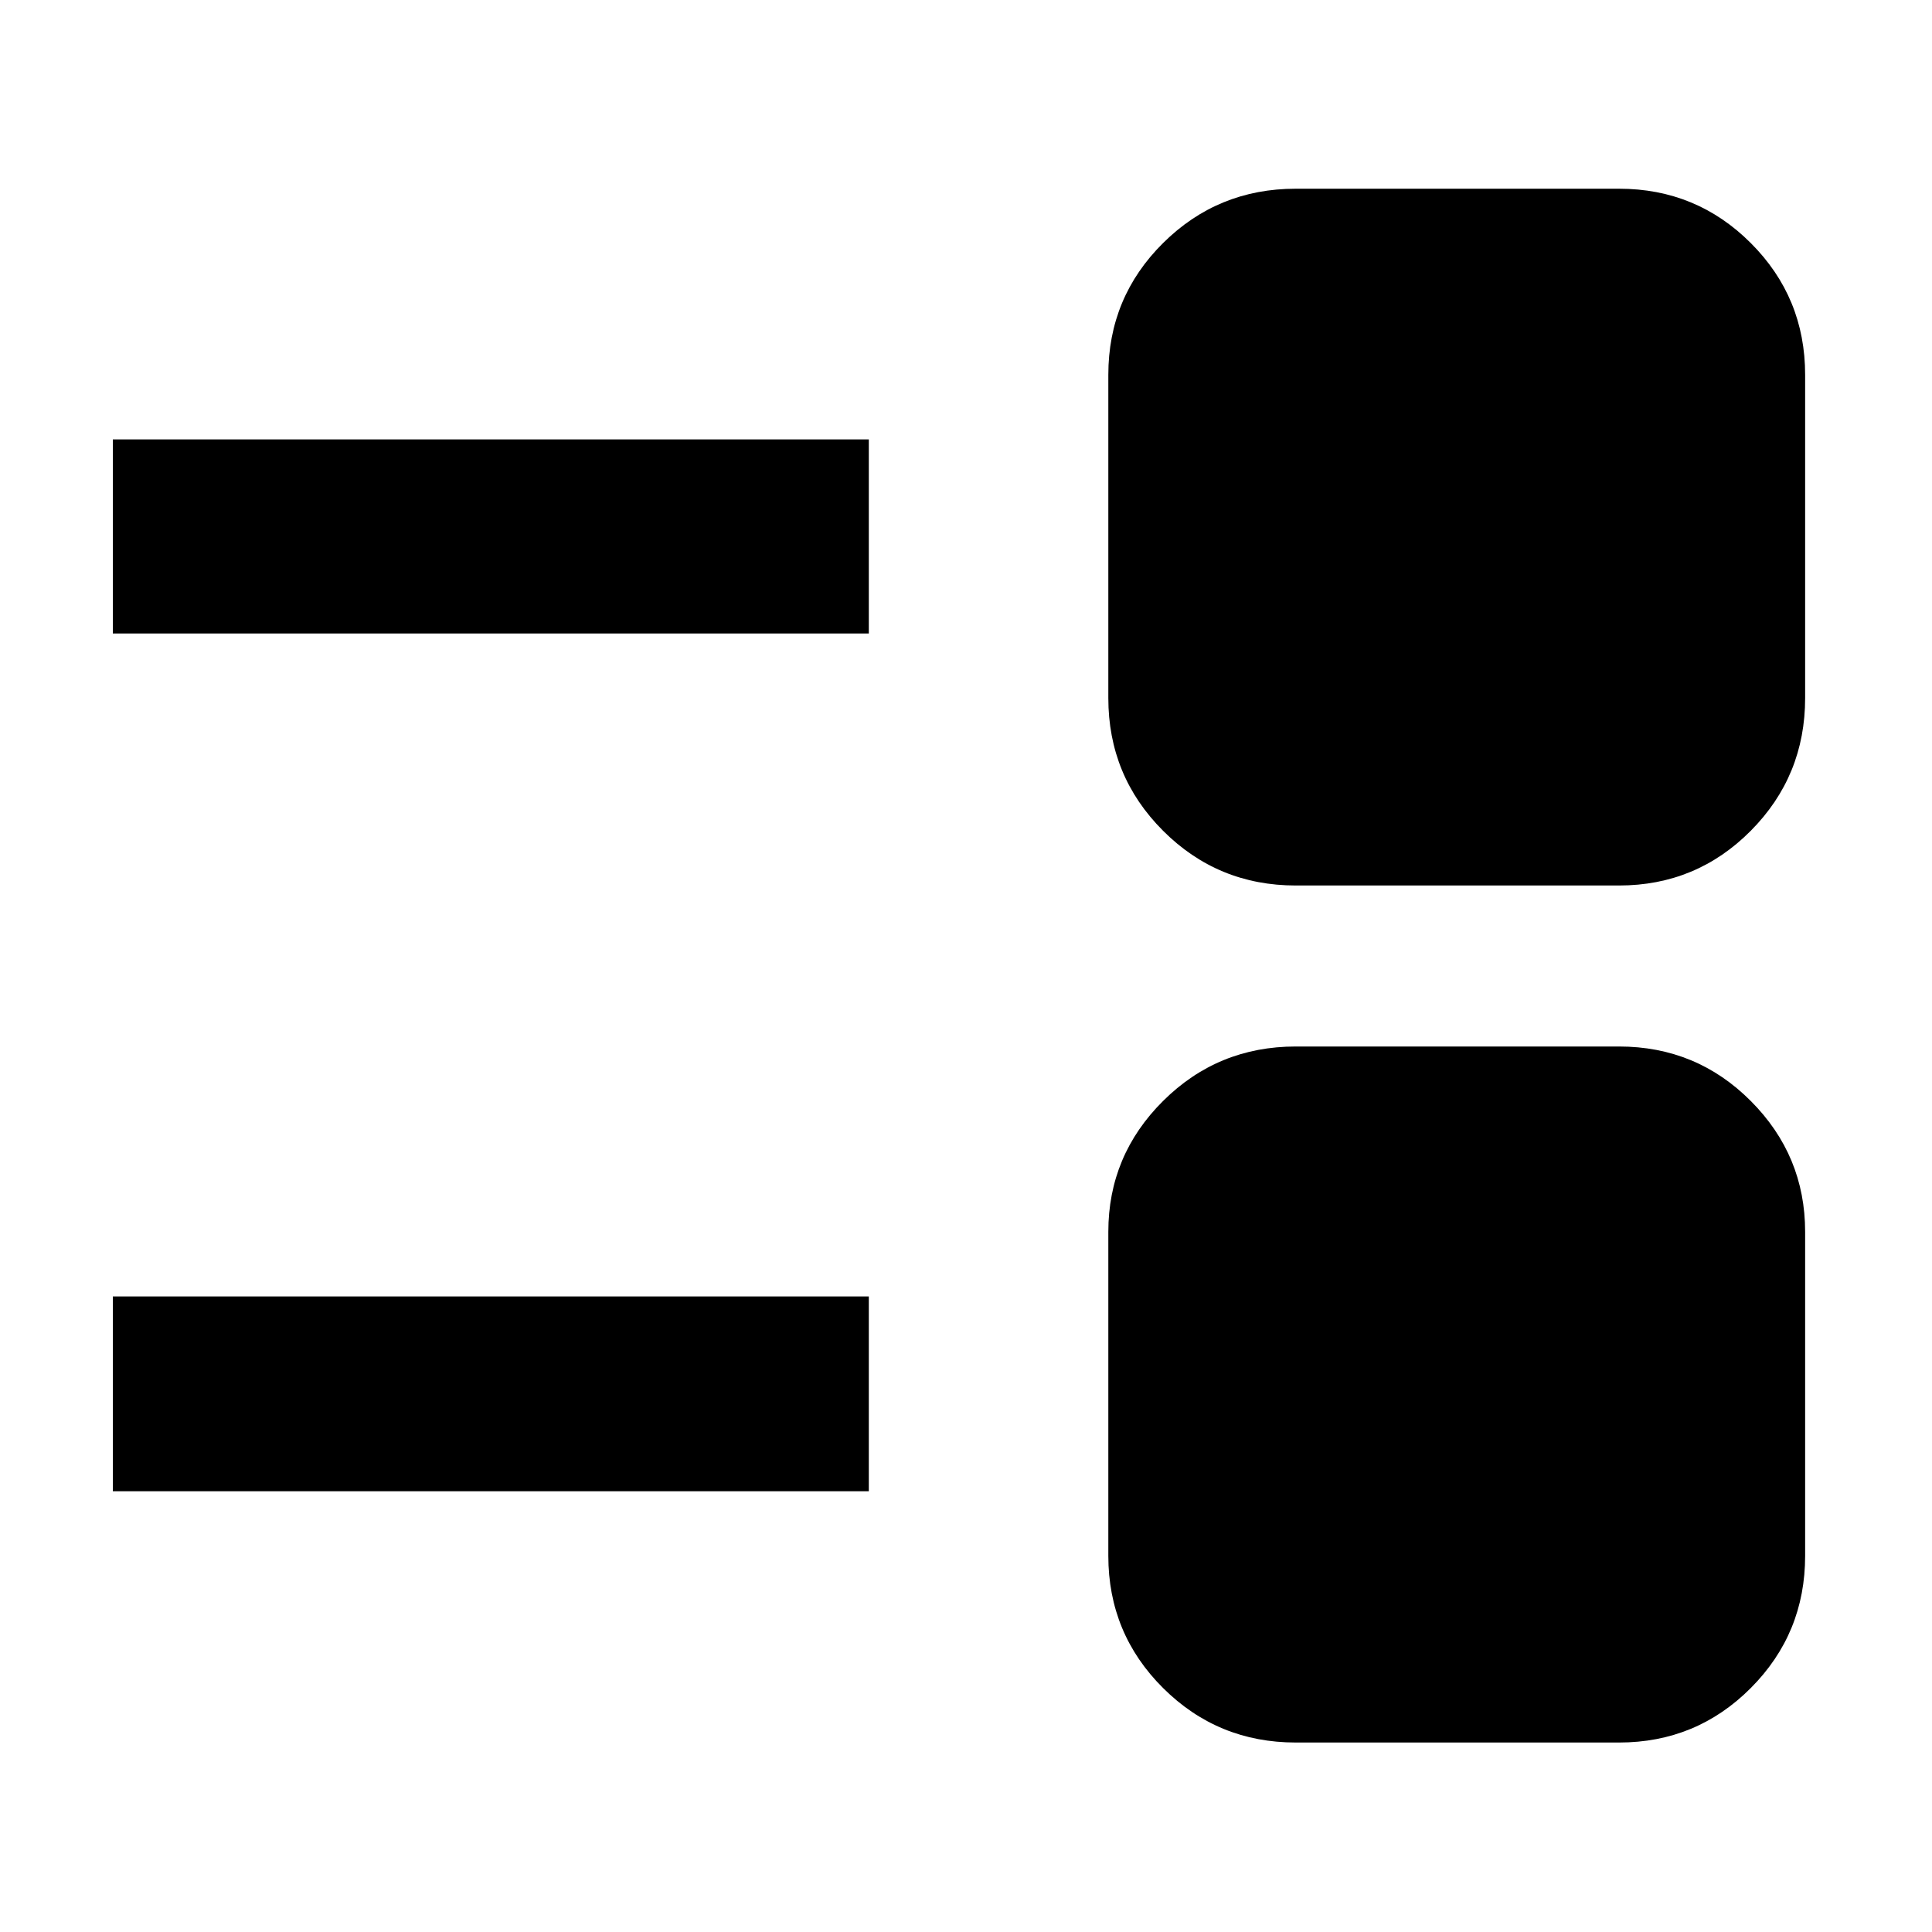 <svg xmlns="http://www.w3.org/2000/svg" height="40" viewBox="0 -960 960 960" width="40"><path d="M643.87-94.15q-38.75 0-65.95-27.08-27.2-27.09-27.2-65.68V-347.9q0-37.96 27.2-65.03T643.87-440h160.61q38.47 0 65.47 27.07 27.01 27.07 27.01 65.03v160.99q0 38.59-27.01 65.68-27 27.08-65.47 27.08H643.87ZM56.07-219v-96.81h375.64V-219H56.07Zm587.8-301q-38.75 0-65.95-27.2-27.2-27.2-27.2-65.94v-160.61q0-38.48 27.2-65.48 27.2-27 65.95-27h160.61q38.47 0 65.47 27 27.01 27 27.01 65.48v160.61q0 38.74-27.01 65.94-27 27.2-65.47 27.2H643.87ZM56.07-645.23v-96.44h375.64v96.44H56.07Z"/></svg>